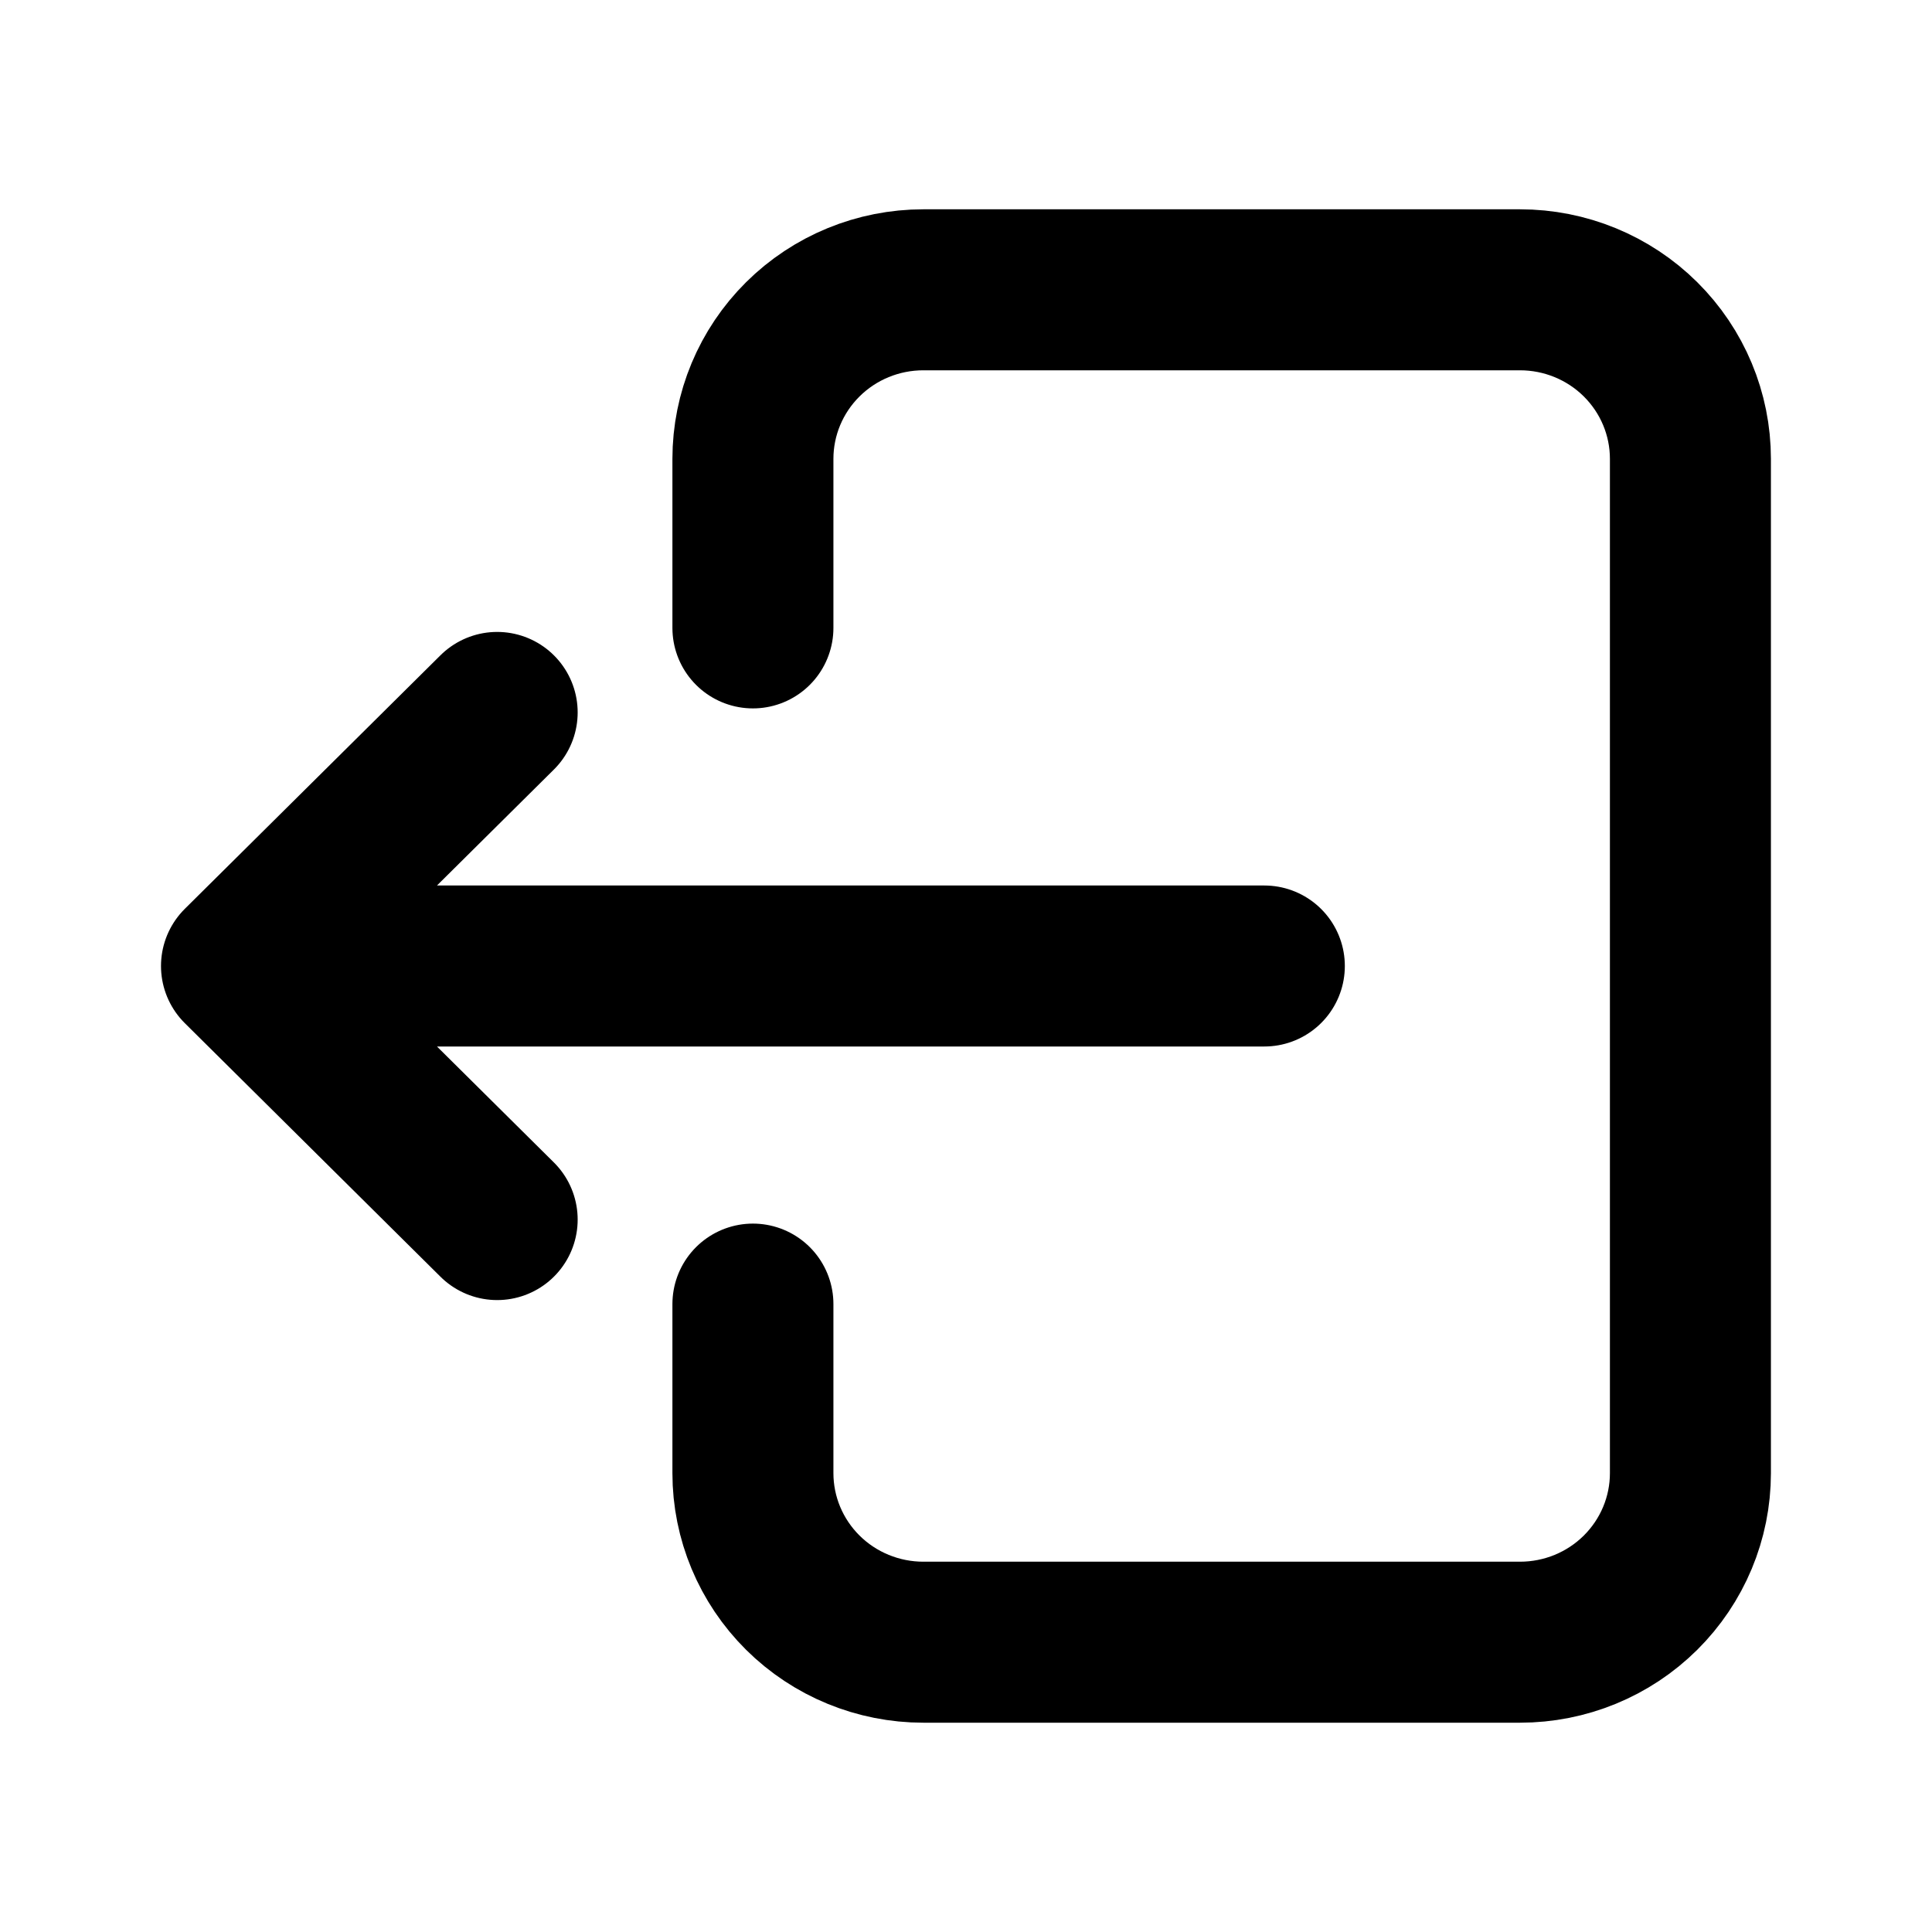 <svg fill="none" height="24" viewBox="0 0 24 24" width="24" xmlns="http://www.w3.org/2000/svg">
<path d="m9.353 16.2v2.1c0 .557.223 1.091.62 1.485.397.394.936.615 1.497.615h7.412c.562 0 1.1-.221 1.497-.615.397-.394.62-.928.62-1.485v-12.6c0-.557-.223-1.091-.62-1.485-.397-.394-.936-.615-1.497-.615h-7.412c-.562 0-1.1.221-1.497.615-.397.394-.62.928-.62 1.485v2.1m6.353 4.2h-12.706m0 0 3.176 3.15m-3.176-3.15 3.176-3.15" stroke="#000" stroke-linecap="round" stroke-linejoin="round" stroke-width="2"/>
</svg>